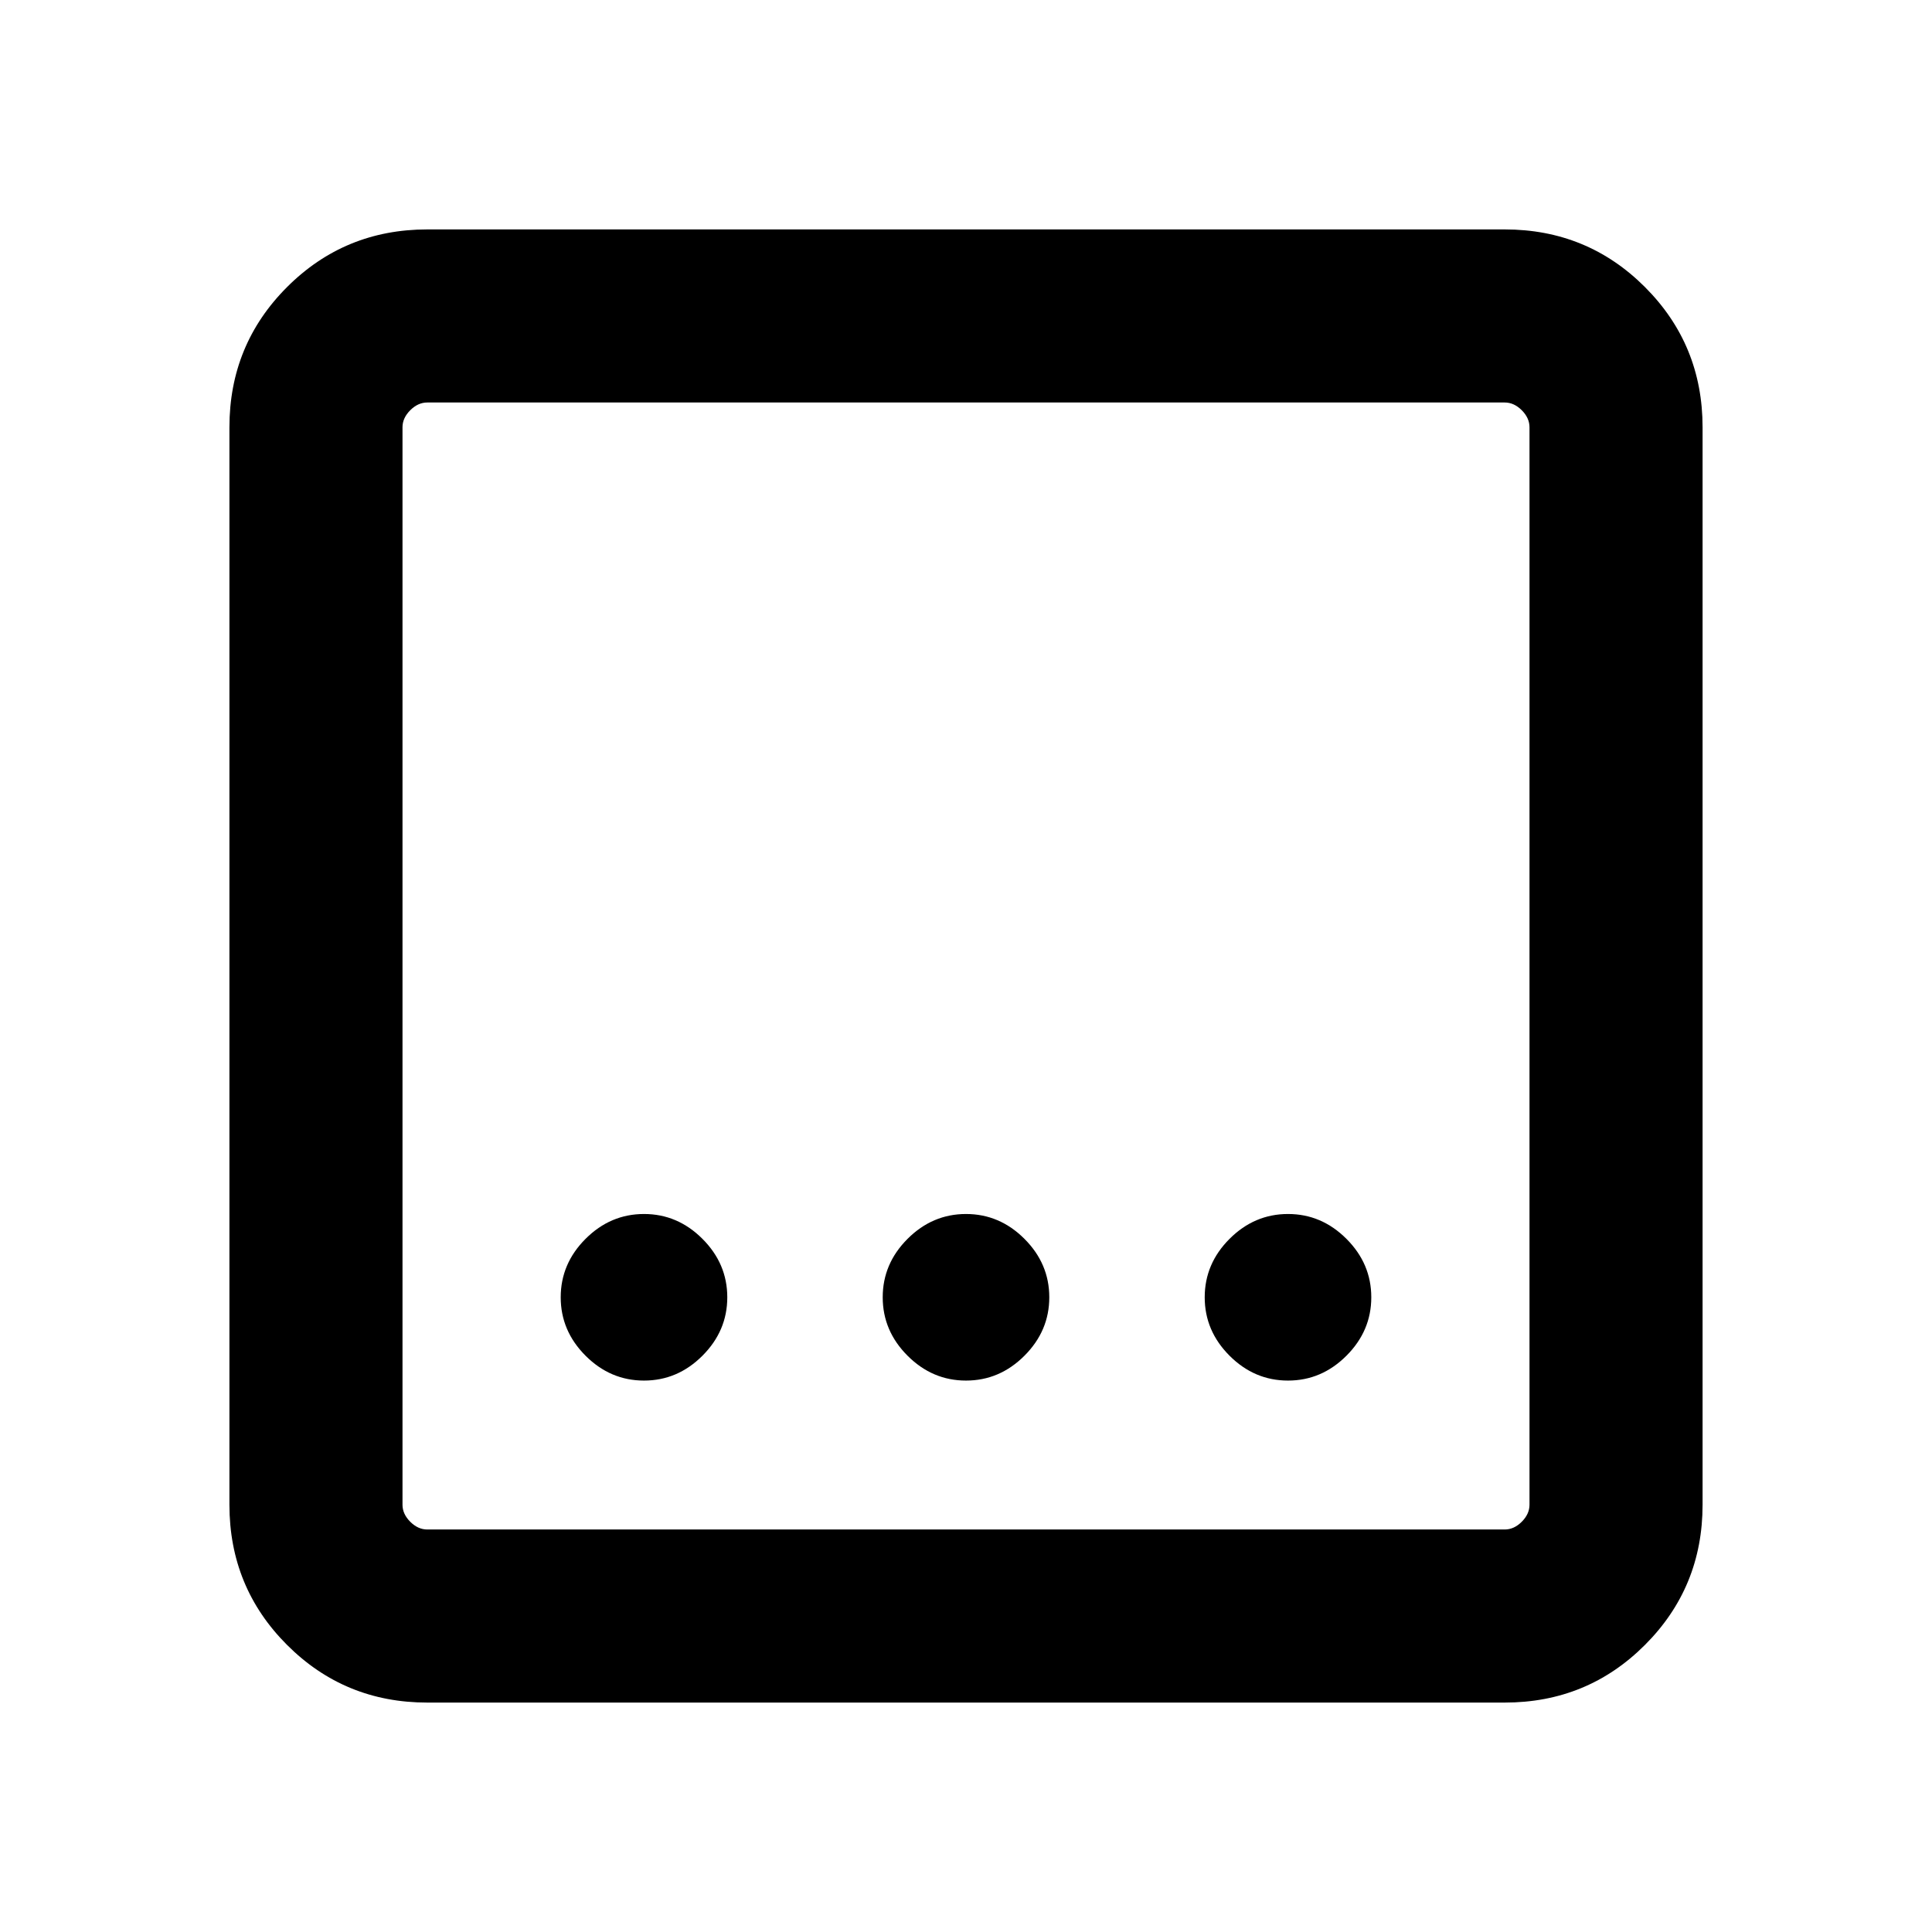 <svg xmlns="http://www.w3.org/2000/svg" height="24" viewBox="0 96 960 960" width="24"><path d="M212.309 941.999q-41.033 0-69.67-28.638-28.638-28.637-28.638-69.67V308.309q0-41.033 28.638-69.67 28.637-28.638 69.67-28.638h535.382q41.033 0 69.67 28.638 28.638 28.637 28.638 69.67v535.382q0 41.033-28.638 69.67-28.637 28.638-69.67 28.638H212.309Zm0-85.999h535.382q4.616 0 8.463-3.846 3.846-3.847 3.846-8.463V308.309q0-4.616-3.846-8.463-3.847-3.846-8.463-3.846H212.309q-4.616 0-8.463 3.846-3.846 3.847-3.846 8.463v535.382q0 4.616 3.846 8.463 3.847 3.846 8.463 3.846ZM200 296V856 296Zm280 486q16.692 0 29.038-12.346t12.346-29.038q0-16.692-12.346-29.038-12.346-12.347-29.038-12.347t-29.038 12.347q-12.346 12.346-12.346 29.038t12.346 29.038Q463.308 782 480 782Zm-160 0q16.692 0 29.038-12.346t12.346-29.038q0-16.692-12.346-29.038-12.346-12.347-29.038-12.347t-29.038 12.347q-12.346 12.346-12.346 29.038t12.346 29.038Q303.308 782 320 782Zm320 0q16.692 0 29.038-12.346t12.346-29.038q0-16.692-12.346-29.038-12.346-12.347-29.038-12.347t-29.038 12.347q-12.346 12.346-12.346 29.038t12.346 29.038Q623.308 782 640 782Z"/></svg>